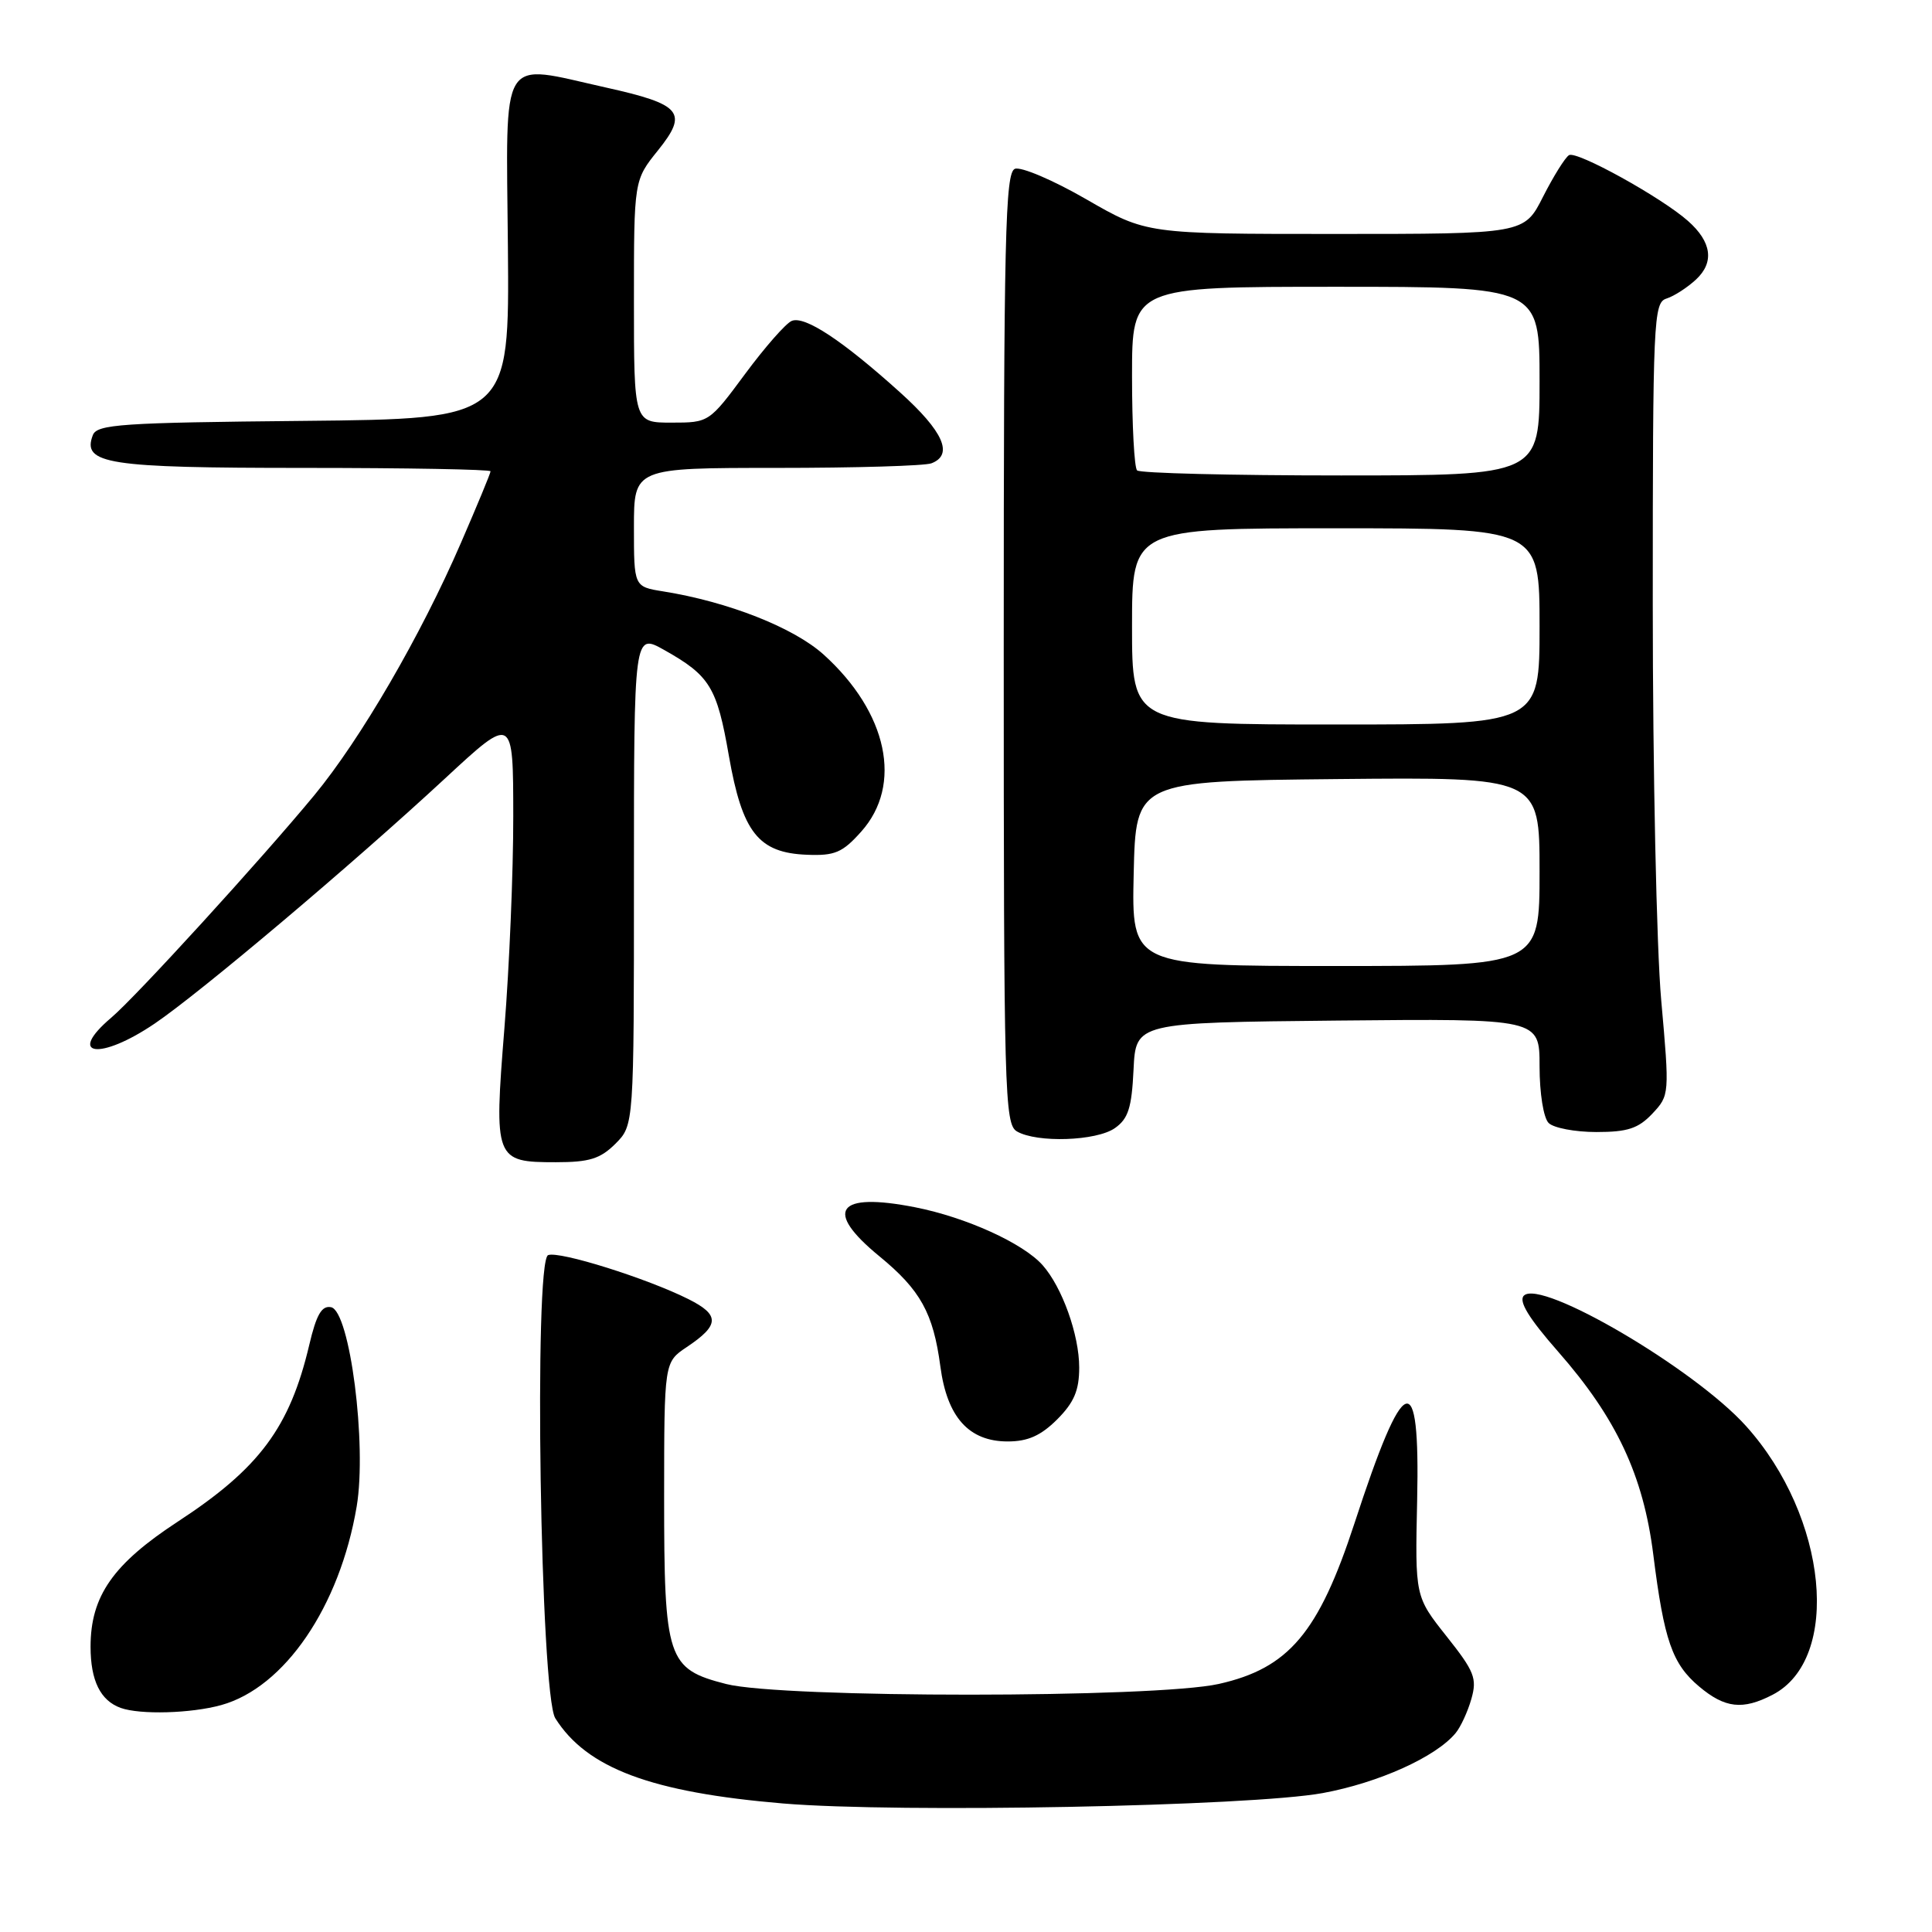 <?xml version="1.0" encoding="UTF-8" standalone="no"?>
<!DOCTYPE svg PUBLIC "-//W3C//DTD SVG 1.1//EN" "http://www.w3.org/Graphics/SVG/1.1/DTD/svg11.dtd" >
<svg xmlns="http://www.w3.org/2000/svg" xmlns:xlink="http://www.w3.org/1999/xlink" version="1.1" viewBox="0 0 256 256">
 <g >
 <path fill="currentColor"
d=" M 175.28 237.59 C 182.69 236.22 190.25 232.81 192.87 229.65 C 193.54 228.85 194.48 226.81 194.96 225.13 C 195.74 222.40 195.38 221.48 191.67 216.81 C 187.50 211.55 187.50 211.55 187.78 198.78 C 188.17 180.87 186.07 181.64 179.47 201.86 C 174.73 216.35 170.77 221.05 161.50 223.13 C 153.09 225.02 103.62 225.03 96.22 223.14 C 88.41 221.14 88.00 219.90 88.00 198.30 C 88.01 180.50 88.01 180.50 90.99 178.50 C 95.36 175.58 95.41 174.24 91.22 172.14 C 85.71 169.38 74.12 165.74 72.63 166.31 C 70.71 167.05 71.60 224.55 73.58 227.68 C 77.76 234.31 86.31 237.50 103.76 238.97 C 119.10 240.25 165.68 239.35 175.28 237.59 Z  M 29.32 225.93 C 37.71 223.60 45.02 212.88 47.26 199.63 C 48.64 191.43 46.36 173.68 43.86 173.21 C 42.63 172.97 41.92 174.20 40.98 178.20 C 38.40 189.14 34.38 194.55 23.58 201.61 C 14.98 207.23 12.00 211.49 12.00 218.20 C 12.00 222.70 13.31 225.34 16.00 226.31 C 18.58 227.23 25.33 227.04 29.32 225.93 Z  M 234.87 224.57 C 244.04 219.83 242.19 201.00 231.36 188.96 C 224.54 181.37 204.18 169.42 201.92 171.68 C 201.19 172.41 202.58 174.68 206.47 179.11 C 214.19 187.91 217.75 195.50 219.07 206.00 C 220.50 217.38 221.58 220.47 225.14 223.47 C 228.57 226.35 230.91 226.62 234.87 224.57 Z  M 140.08 188.08 C 142.32 185.83 143.00 184.24 143.00 181.20 C 143.00 176.87 140.74 170.56 138.15 167.64 C 135.56 164.73 128.01 161.30 121.26 159.97 C 110.89 157.93 109.10 160.38 116.52 166.46 C 121.97 170.93 123.66 173.99 124.60 181.04 C 125.49 187.79 128.38 191.00 133.53 191.00 C 136.20 191.00 137.92 190.23 140.08 188.08 Z  M 81.55 151.55 C 84.00 149.09 84.00 149.09 84.00 116.48 C 84.00 83.87 84.00 83.87 88.02 86.13 C 94.07 89.53 95.00 91.05 96.58 100.15 C 98.36 110.31 100.49 113.01 106.93 113.26 C 110.61 113.41 111.63 112.98 114.11 110.20 C 119.66 104.00 117.62 94.41 109.14 86.74 C 105.17 83.16 96.50 79.74 87.86 78.36 C 84.00 77.74 84.00 77.74 84.00 69.87 C 84.00 62.00 84.00 62.00 102.92 62.00 C 113.32 62.00 122.55 61.73 123.42 61.39 C 126.38 60.26 125.01 57.17 119.25 51.98 C 111.63 45.11 106.63 41.81 104.91 42.52 C 104.13 42.84 101.35 46.01 98.73 49.55 C 93.97 55.98 93.94 56.00 88.98 56.00 C 84.00 56.00 84.00 56.00 84.00 39.94 C 84.00 23.88 84.00 23.88 87.19 19.92 C 91.22 14.90 90.33 13.83 80.30 11.60 C 66.02 8.42 67.07 6.71 67.30 32.75 C 67.50 55.50 67.50 55.50 40.21 55.77 C 16.08 56.00 12.85 56.22 12.30 57.66 C 10.84 61.48 14.21 62.00 40.19 62.00 C 53.84 62.00 65.00 62.20 65.00 62.45 C 65.00 62.70 63.23 66.97 61.07 71.95 C 55.75 84.24 47.76 97.97 41.65 105.37 C 34.54 113.97 18.05 132.04 14.75 134.84 C 8.73 139.95 13.23 140.56 20.51 135.62 C 26.58 131.50 46.69 114.53 58.98 103.14 C 68.00 94.78 68.00 94.78 68.01 108.14 C 68.02 115.49 67.49 128.11 66.84 136.20 C 65.44 153.70 65.56 154.00 73.67 154.00 C 78.09 154.00 79.54 153.55 81.55 151.55 Z  M 147.73 149.48 C 149.50 148.24 149.96 146.79 150.20 141.73 C 150.50 135.50 150.50 135.50 177.25 135.23 C 204.00 134.97 204.00 134.97 204.00 141.28 C 204.00 144.86 204.52 148.12 205.20 148.80 C 205.86 149.46 208.71 150.00 211.53 150.00 C 215.67 150.00 217.09 149.53 218.95 147.56 C 221.22 145.14 221.23 145.01 220.12 132.54 C 219.50 125.62 219.00 102.00 219.00 80.05 C 219.00 42.30 219.10 40.10 220.82 39.56 C 221.83 39.24 223.59 38.10 224.74 37.03 C 227.18 34.75 226.81 32.05 223.66 29.27 C 220.11 26.13 208.90 19.94 207.90 20.56 C 207.38 20.88 205.84 23.36 204.46 26.07 C 201.97 31.00 201.97 31.00 176.94 31.00 C 151.91 31.00 151.91 31.00 143.93 26.40 C 139.55 23.87 135.29 22.06 134.48 22.37 C 133.20 22.86 133.00 31.24 133.00 85.92 C 133.00 144.85 133.11 148.97 134.75 149.92 C 137.40 151.46 145.28 151.20 147.73 149.48 Z  M 150.22 115.75 C 150.50 103.50 150.50 103.50 177.25 103.23 C 204.00 102.97 204.00 102.97 204.00 115.48 C 204.00 128.00 204.00 128.00 176.97 128.00 C 149.94 128.00 149.94 128.00 150.22 115.75 Z  M 150.00 83.00 C 150.00 70.00 150.00 70.00 177.00 70.00 C 204.00 70.00 204.00 70.00 204.00 83.00 C 204.00 96.00 204.00 96.00 177.00 96.00 C 150.00 96.00 150.00 96.00 150.00 83.00 Z  M 150.67 62.33 C 150.30 61.97 150.00 56.34 150.00 49.83 C 150.00 38.00 150.00 38.00 177.00 38.00 C 204.00 38.00 204.00 38.00 204.00 50.50 C 204.00 63.00 204.00 63.00 177.67 63.00 C 163.18 63.00 151.03 62.70 150.67 62.33 Z "/>
</g>
</svg>